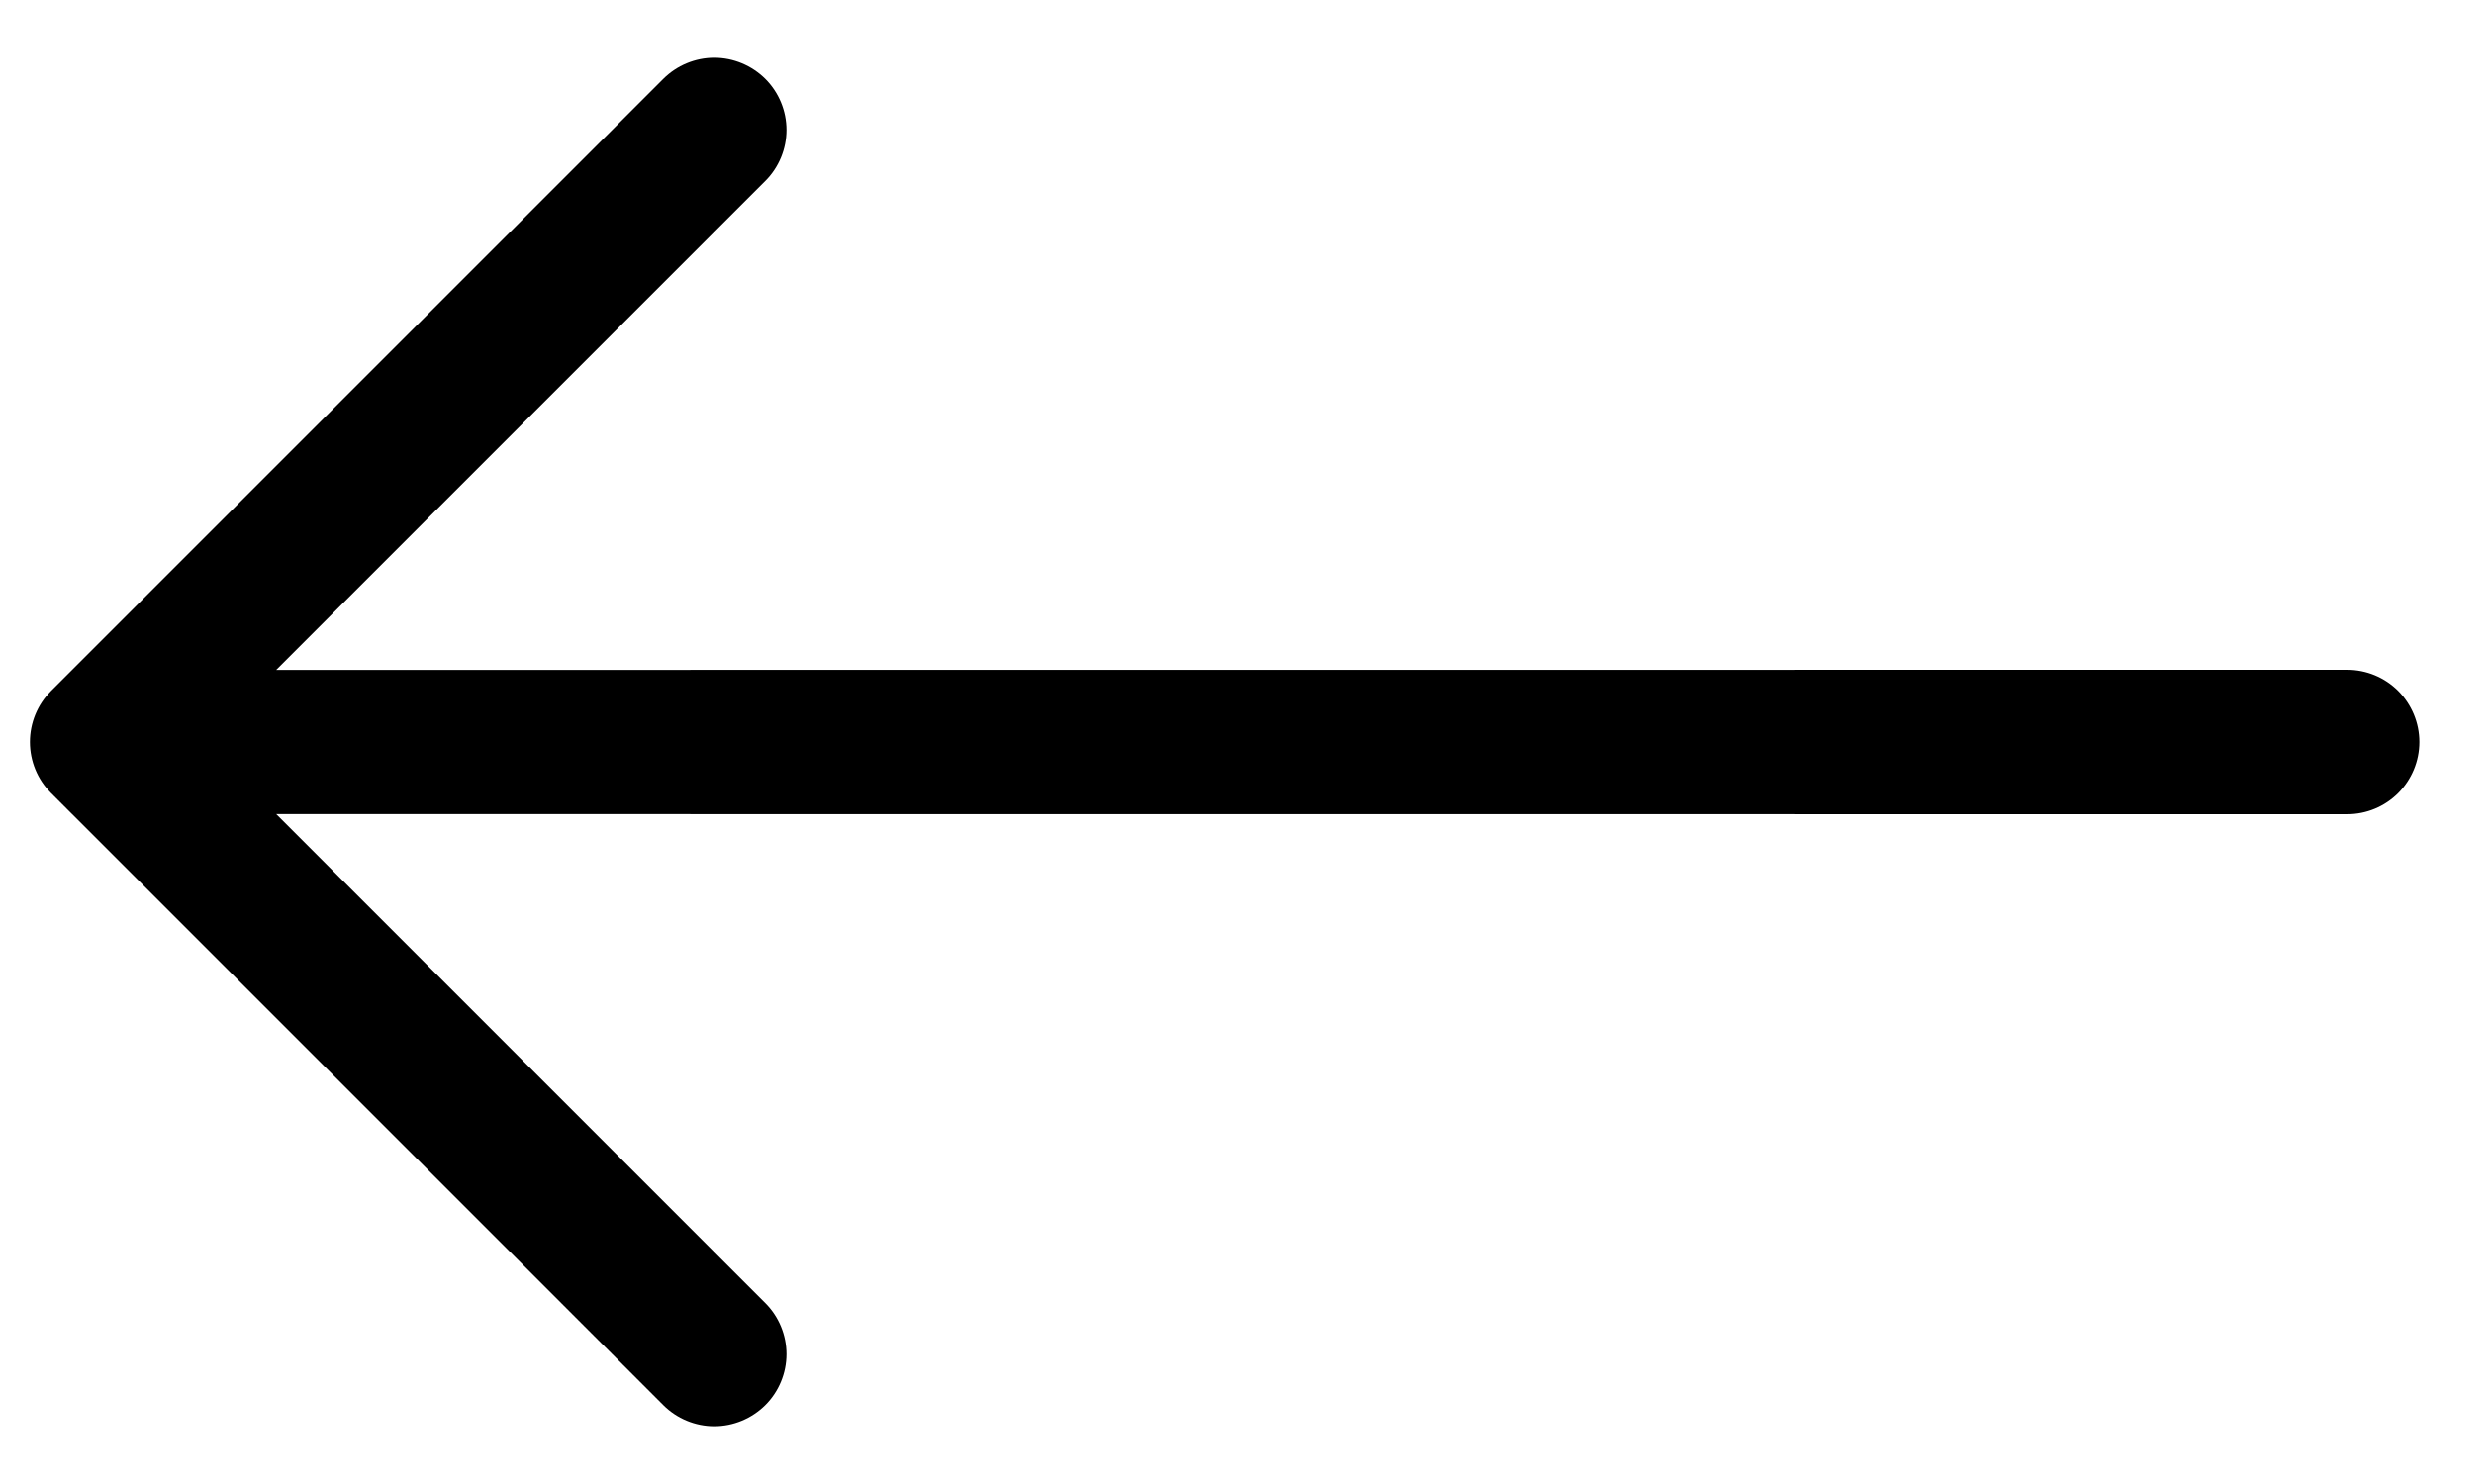 <svg width="20" height="12" viewBox="0 0 20 12" fill="none" xmlns="http://www.w3.org/2000/svg">
<path fill-rule="evenodd" clip-rule="evenodd" d="M0.412 6.412C0.303 6.303 0.242 6.155 0.242 6C0.242 5.845 0.303 5.697 0.412 5.588L5.362 0.638C5.471 0.529 5.62 0.467 5.774 0.467C5.929 0.467 6.077 0.529 6.187 0.638C6.296 0.747 6.358 0.896 6.358 1.051C6.358 1.205 6.296 1.354 6.187 1.463L2.233 5.417L18.973 5.416C19.128 5.416 19.276 5.477 19.386 5.587C19.495 5.697 19.557 5.845 19.557 6C19.557 6.155 19.495 6.303 19.386 6.413C19.276 6.523 19.128 6.584 18.973 6.584L2.233 6.583L6.187 10.537C6.296 10.646 6.358 10.795 6.358 10.95C6.358 11.104 6.296 11.253 6.187 11.362C6.077 11.471 5.929 11.533 5.774 11.533C5.62 11.533 5.471 11.471 5.362 11.362L0.412 6.412Z" fill="black"/>
</svg>
